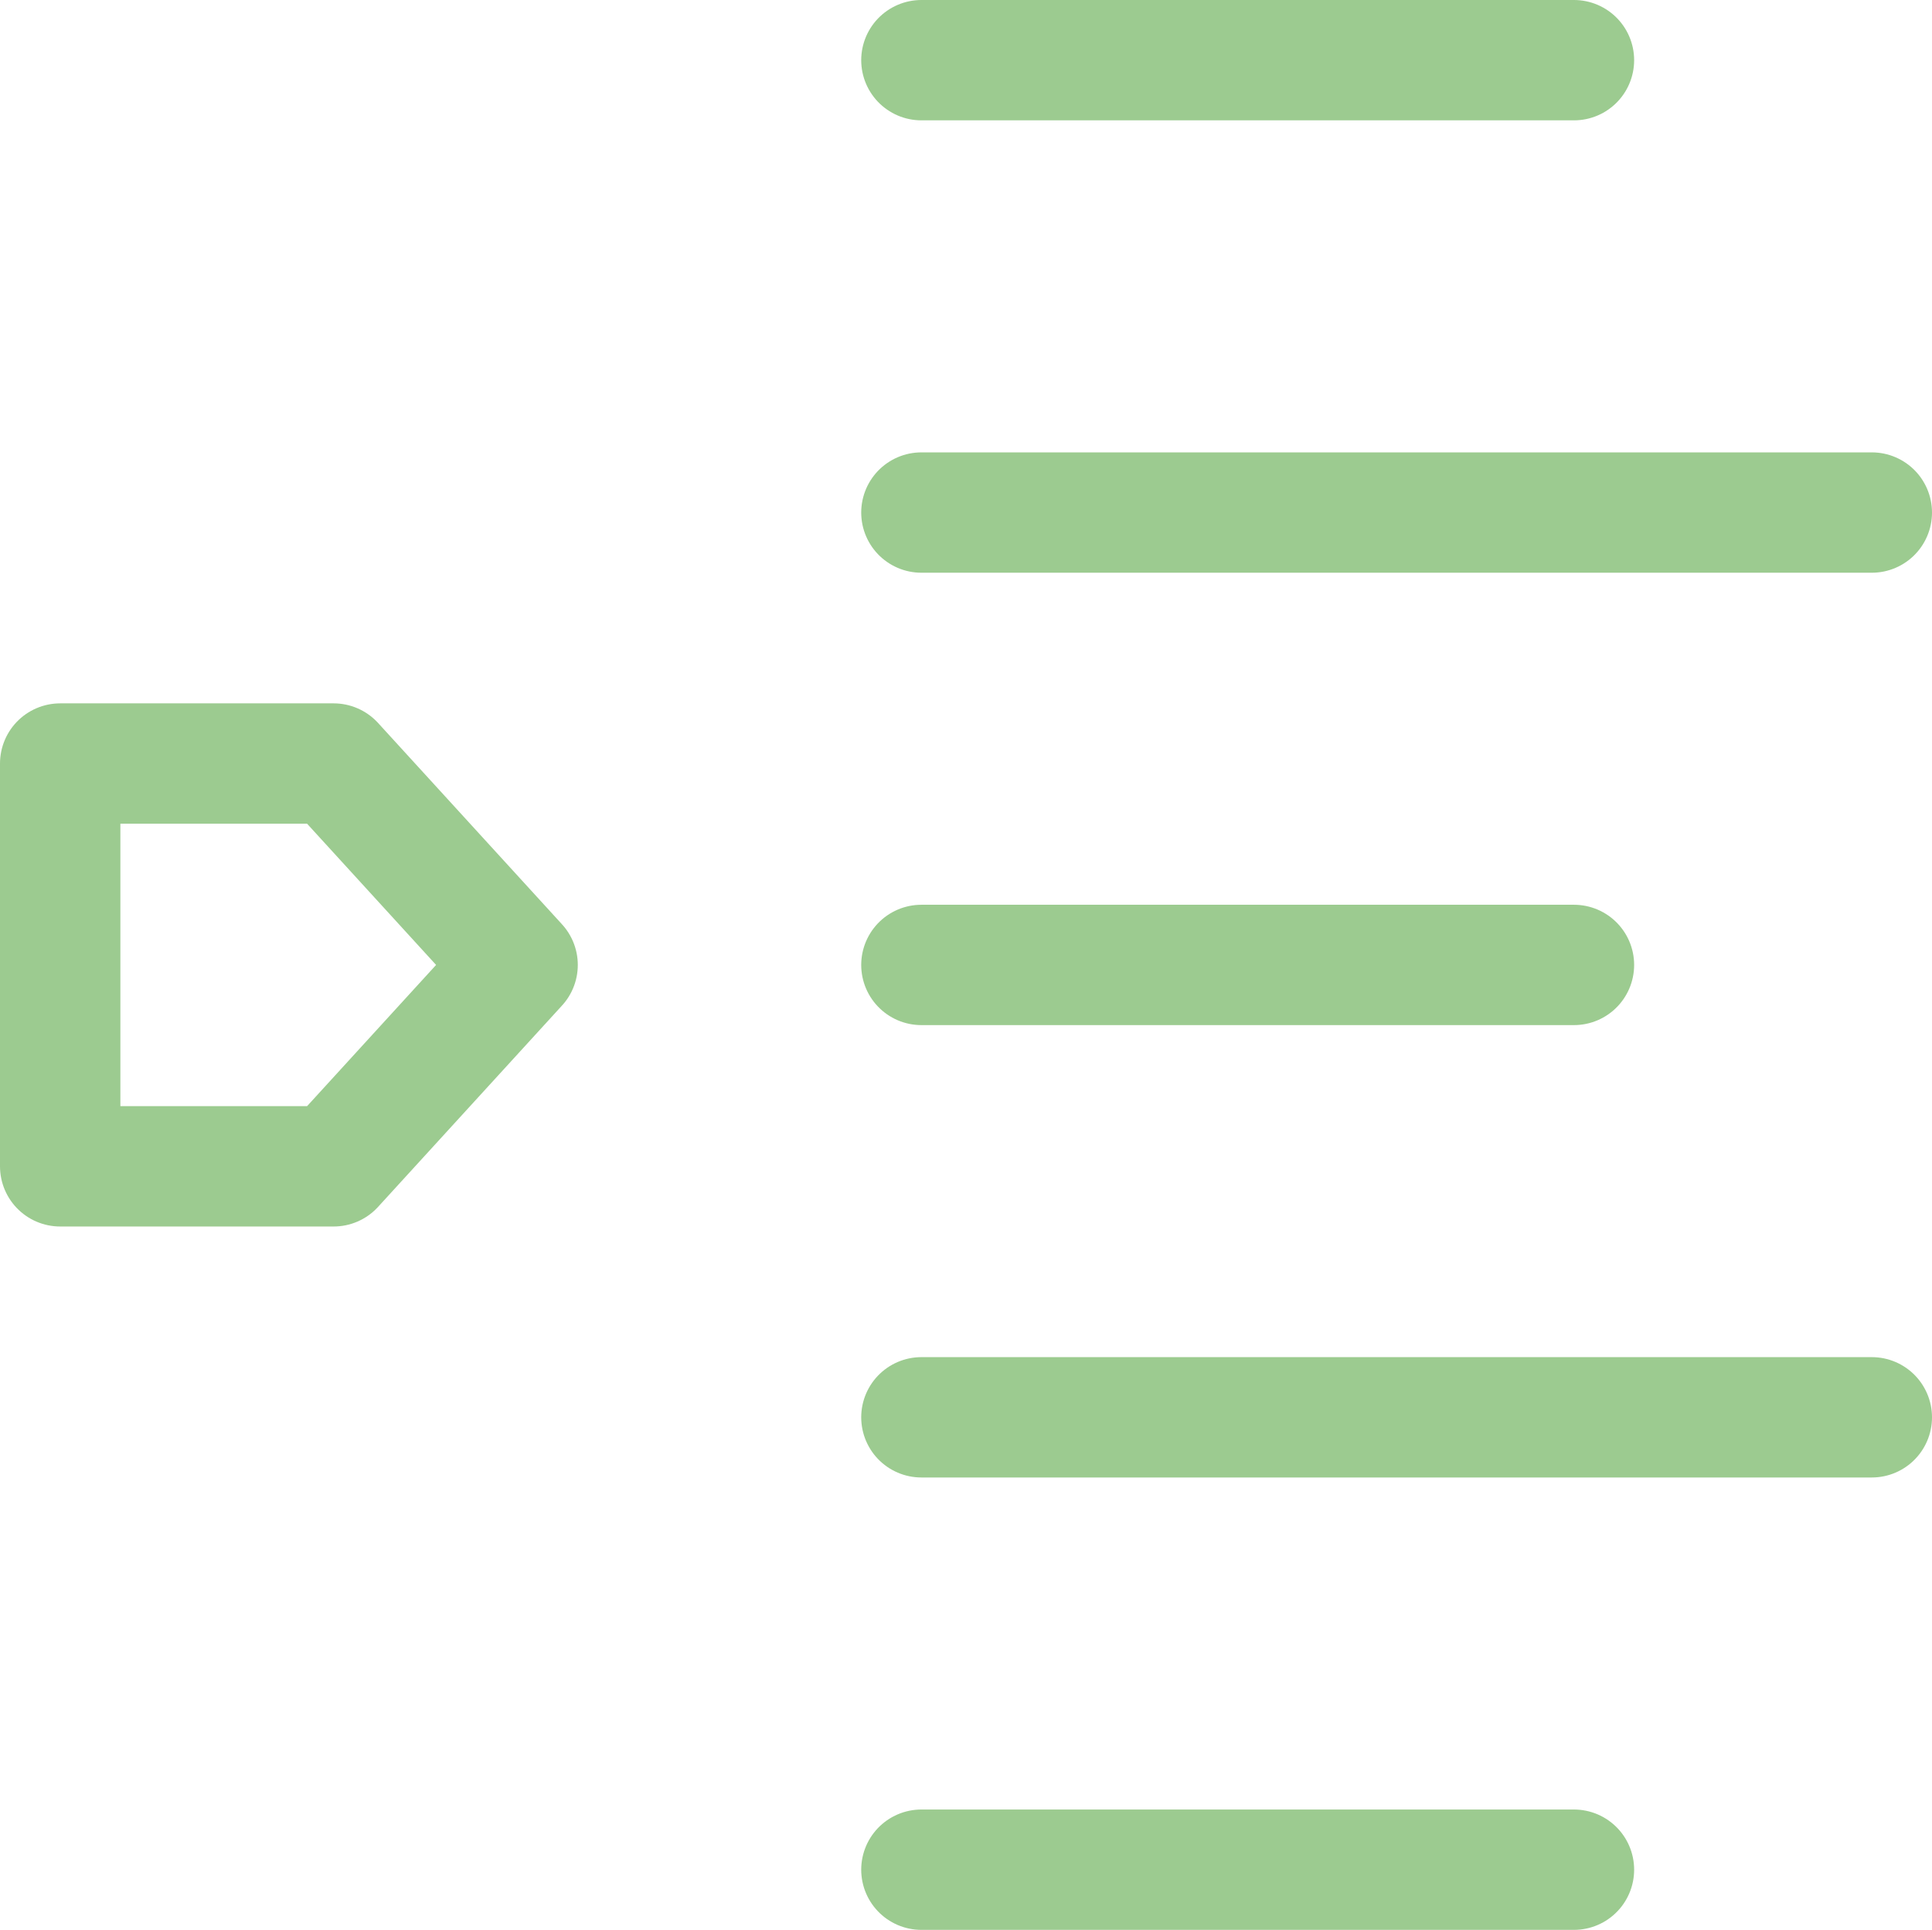 <svg xmlns="http://www.w3.org/2000/svg" xmlns:xlink="http://www.w3.org/1999/xlink" viewBox="0 0 321 320.72">
  <defs>
    <style>
      .cls-1, .cls-3 { fill: none; }
      .cls-2 { clip-path: url(#clip-path); }
      .cls-3 { stroke: #9ccb90; stroke-linecap: round; stroke-linejoin: round; stroke-width: 20px; }
    </style>
    <clipPath id="clip-path" transform="translate(0 0)">
      <rect class="cls-1" width="321" height="320.72"/>
    </clipPath>
  </defs>
  <g id="Layer_2" data-name="Layer 2">
    <g id="Layer_1-2" data-name="Layer 1">
      <g class="cls-2">
        <line class="cls-3" x1="153.09" y1="10" x2="261.51" y2="10"/>
        <line class="cls-3" x1="153.09" y1="85.18" x2="311" y2="85.18"/>
      </g>
      <line class="cls-3" x1="153.09" y1="160.36" x2="261.51" y2="160.36"/>
      <g class="cls-2">
        <line class="cls-3" x1="153.09" y1="235.54" x2="311" y2="235.54"/>
        <line class="cls-3" x1="153.09" y1="310.72" x2="261.51" y2="310.72"/>
        <polygon class="cls-3" points="55.43 193.83 86 160.36 55.43 126.89 10 126.89 10 193.83 55.43 193.83"/>
      </g>
    </g>
  </g>
</svg>
